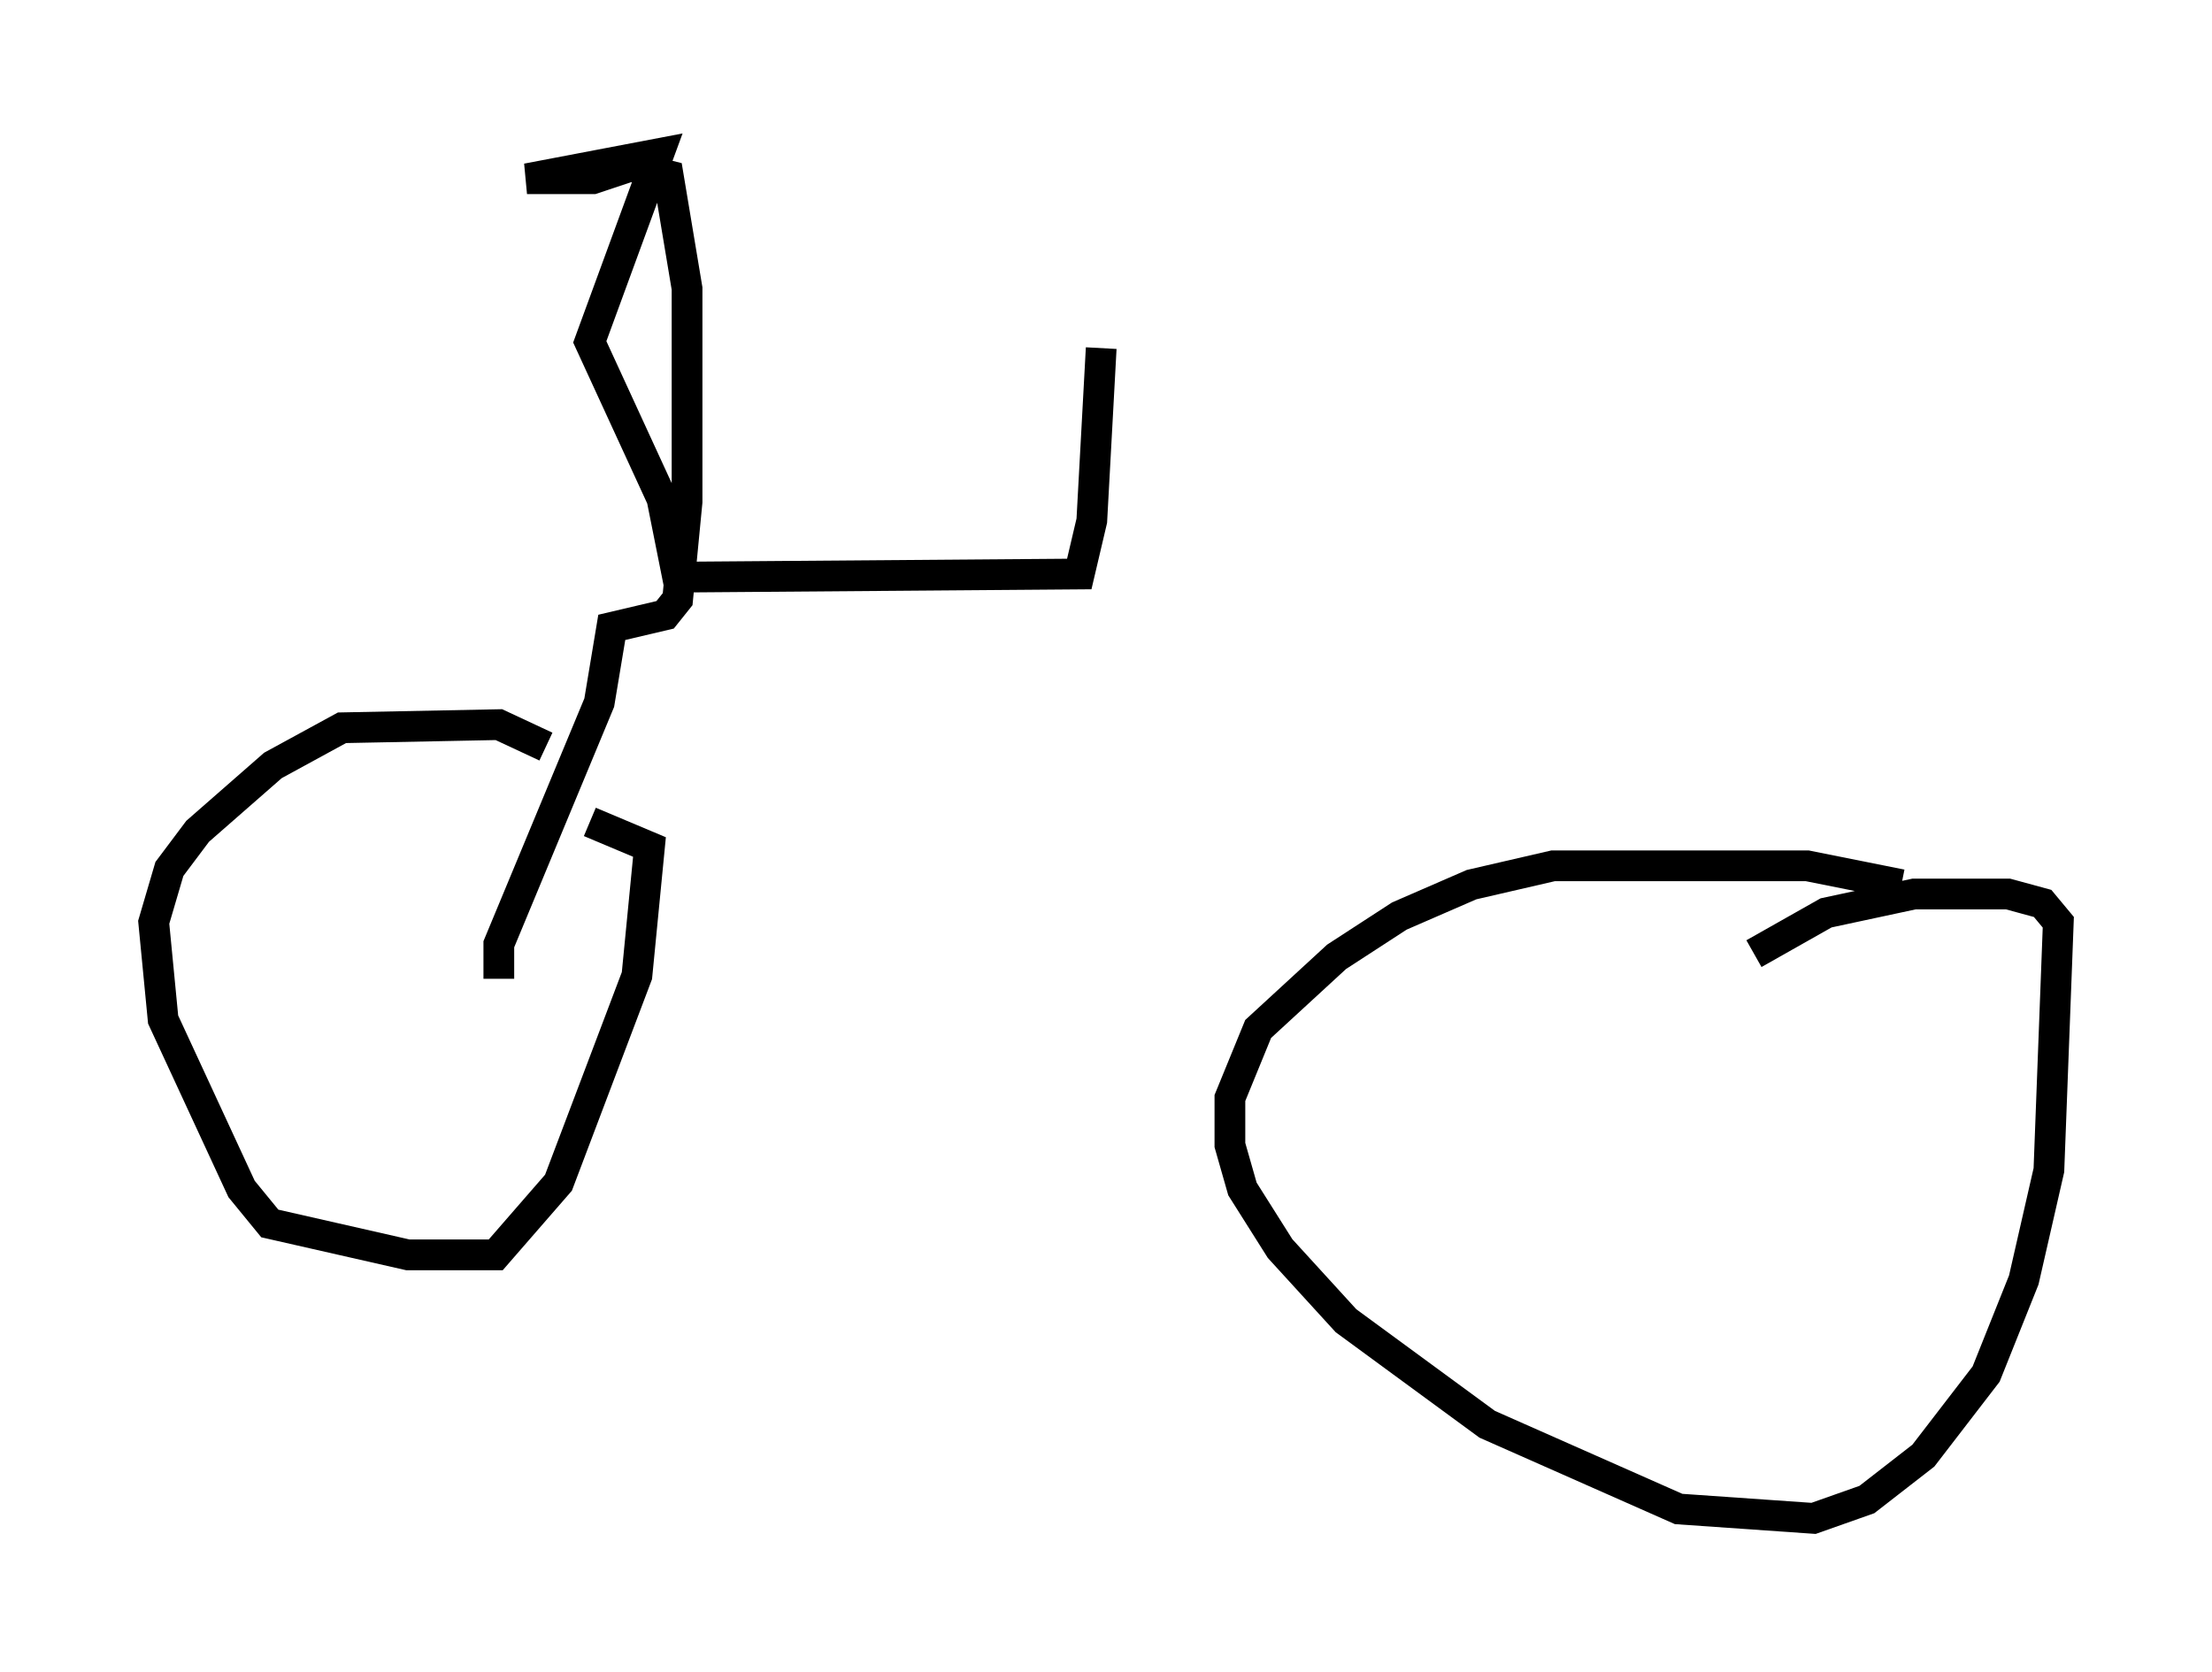 <?xml version="1.0" encoding="utf-8" ?>
<svg baseProfile="full" height="54.407" version="1.1" width="71.965" xmlns="http://www.w3.org/2000/svg" xmlns:ev="http://www.w3.org/2001/xml-events" xmlns:xlink="http://www.w3.org/1999/xlink"><defs /><rect fill="white" height="54.407" width="71.965" x="0" y="0" /><path d="M19.19, 25.723 m-1.429, -1.429 l-1.531, -0.715 -5.104, 0.102 l-2.246, 1.225 -2.45, 2.144 l-0.919, 1.225 -0.51, 1.735 l0.306, 3.165 2.552, 5.513 l0.919, 1.123 4.492, 1.021 l2.858, 0.0 2.042, -2.348 l2.552, -6.738 0.408, -4.185 l-1.94, -0.817 m42.671, 2.042 l-3.063, -0.613 -8.269, 0.0 l-2.654, 0.613 -2.348, 1.021 l-2.042, 1.327 -2.552, 2.348 l-0.919, 2.246 0.0, 1.531 l0.408, 1.429 1.225, 1.94 l2.144, 2.348 4.594, 3.369 l6.227, 2.756 4.39, 0.306 l1.735, -0.613 1.838, -1.429 l2.042, -2.654 1.225, -3.063 l0.817, -3.573 0.306, -8.065 l-0.51, -0.613 -1.123, -0.306 l-3.063, 0.0 -2.858, 0.613 l-2.348, 1.327 m-40.834, 0.817 l0.0, -1.123 3.267, -7.861 l0.408, -2.45 1.735, -0.408 l0.408, -0.51 0.306, -3.165 l0.0, -6.942 -0.613, -3.675 l-1.225, -0.306 -1.225, 0.408 l-2.144, 0.0 4.288, -0.817 l-2.246, 6.125 2.348, 5.104 l0.51, 2.552 13.067, -0.102 l0.408, -1.735 0.306, -5.615 " fill="none" stroke="black" stroke-width="1" /></svg>